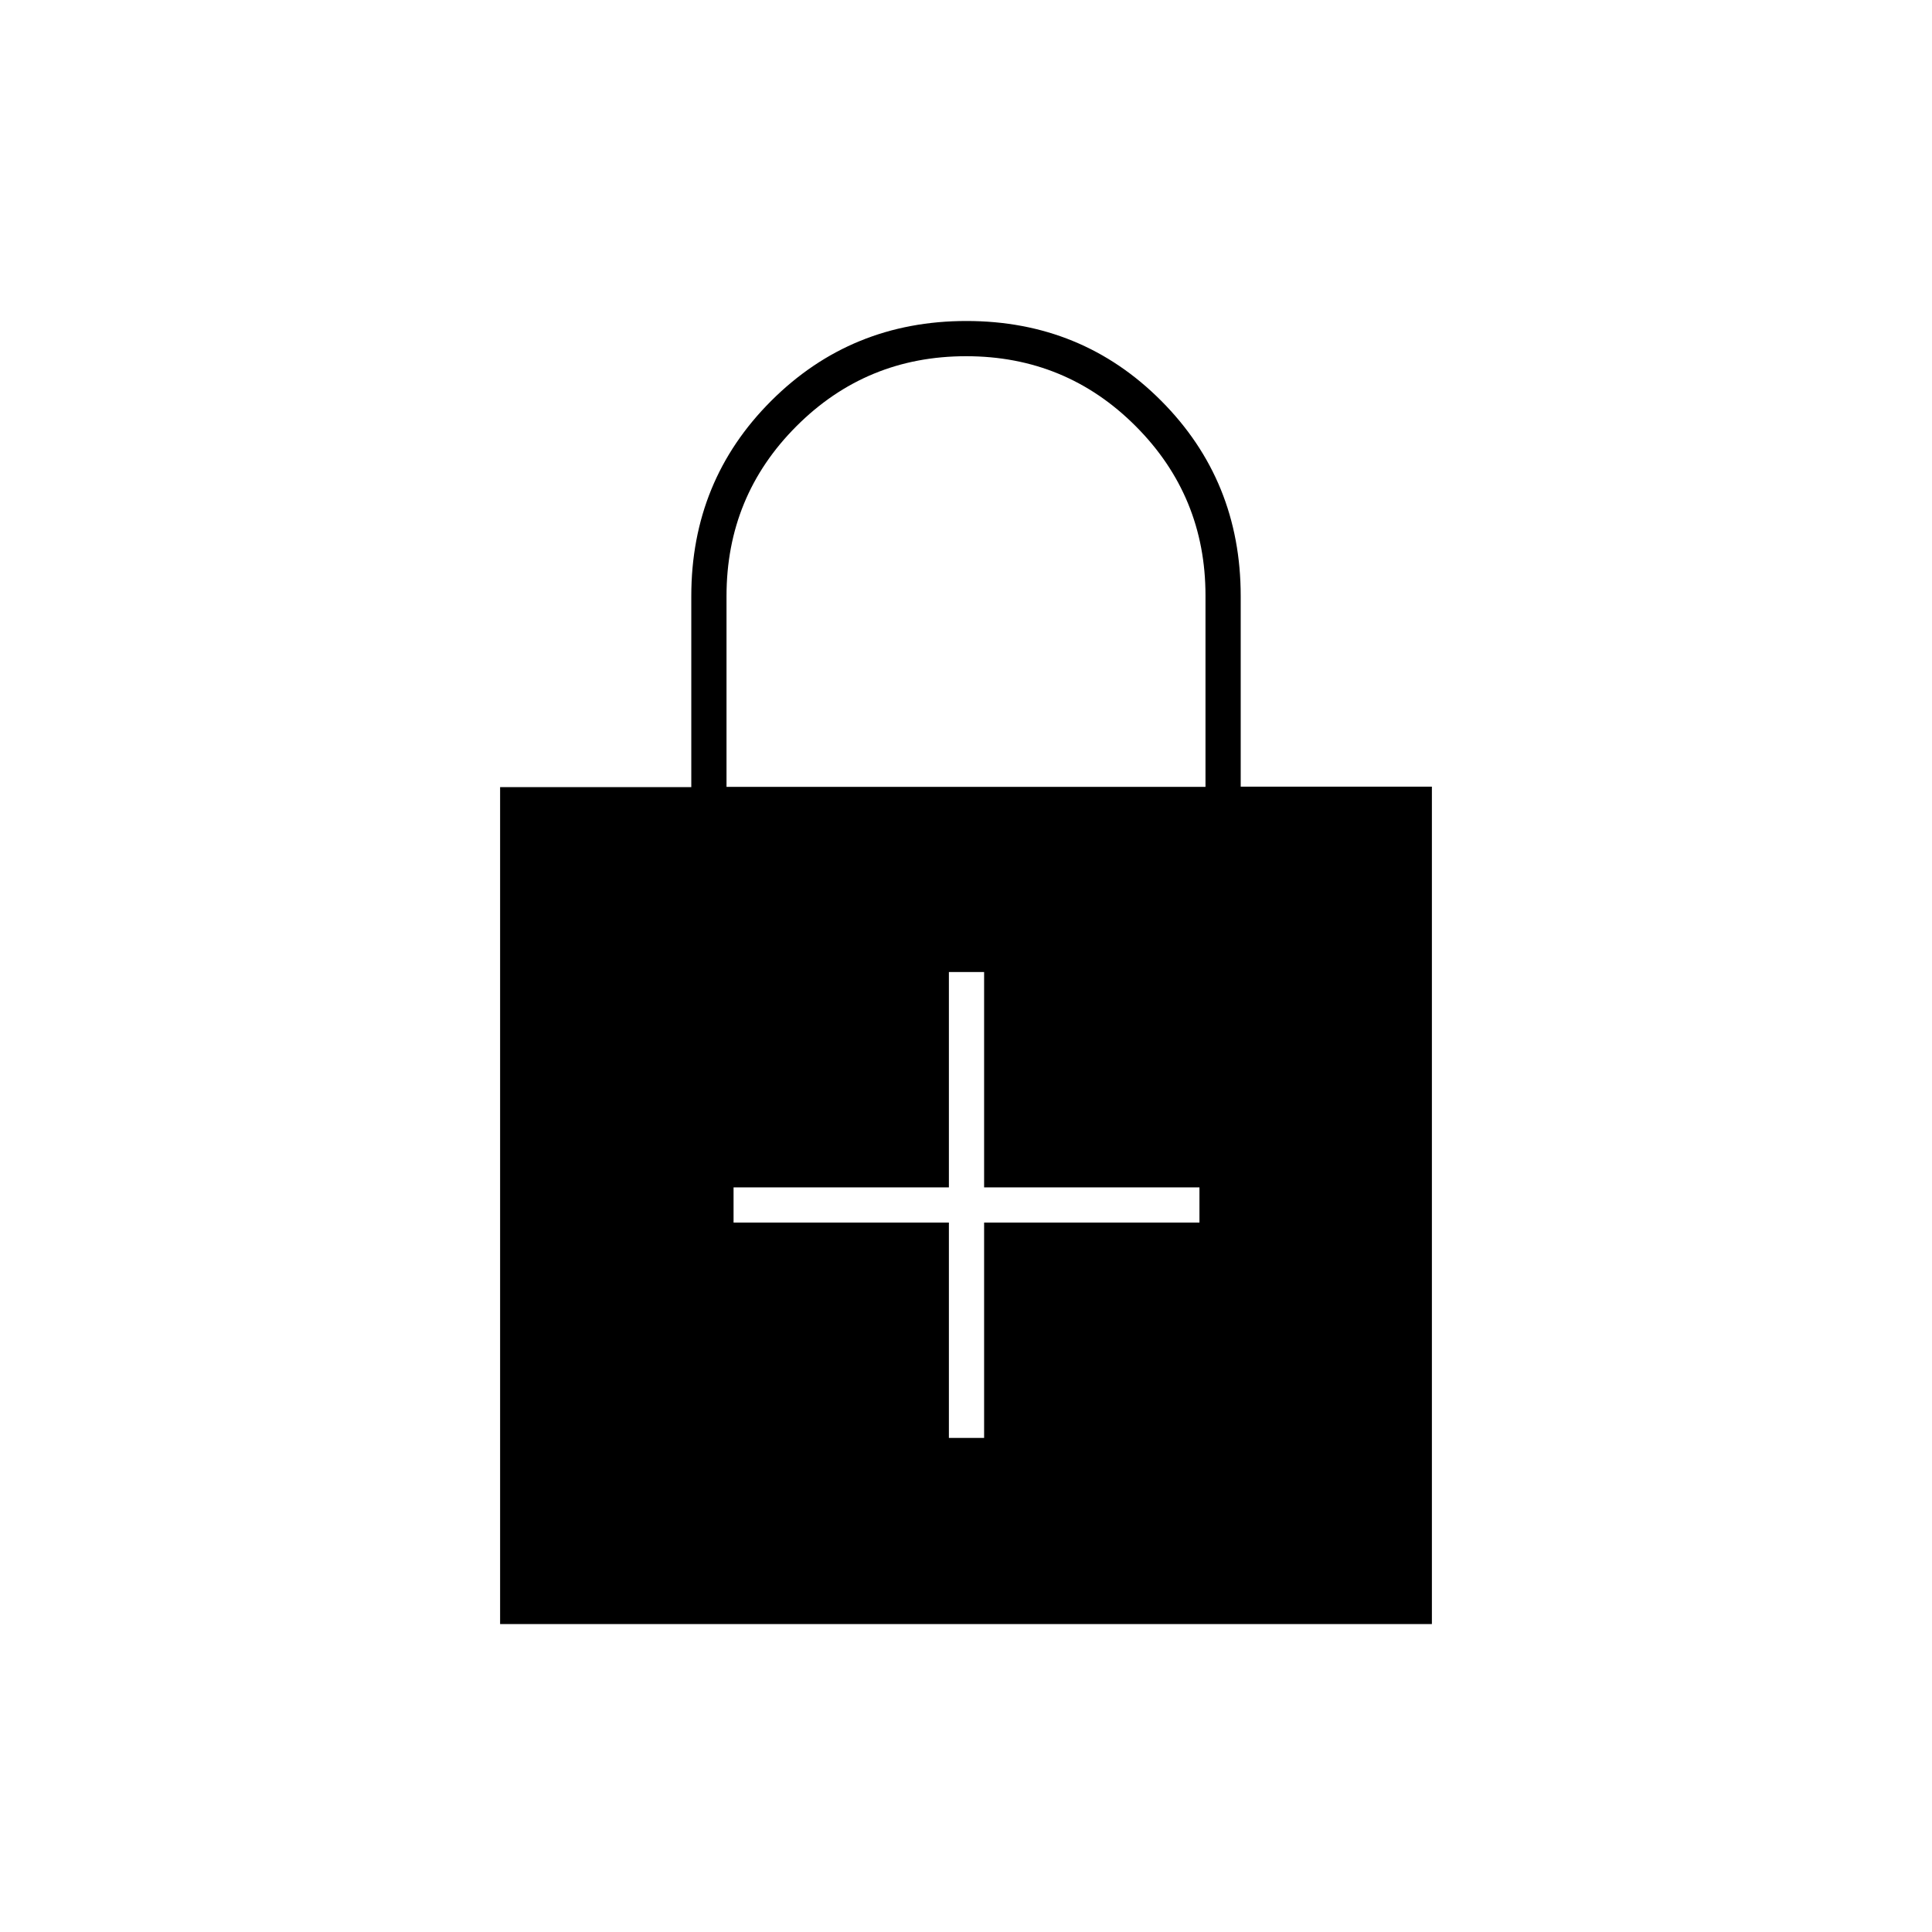 <svg xmlns="http://www.w3.org/2000/svg" height="20" viewBox="0 -960 960 960" width="20"><path d="M471.5-352.5v107H489v-107h107V-370H489v-107h-17.5v107h-107v17.5h107ZM248.5-153v-415.88h95v-94.91q0-57.39 39.73-97.05 39.72-39.66 97-39.66 57.27 0 96.77 39.66 39.5 39.66 39.5 97.01v94.71h95V-153h-463ZM361-569h238v-95.08q0-49.42-34.69-84.17T480.06-783q-49.56 0-84.31 34.77Q361-713.47 361-663.8v94.8Z"/></svg>